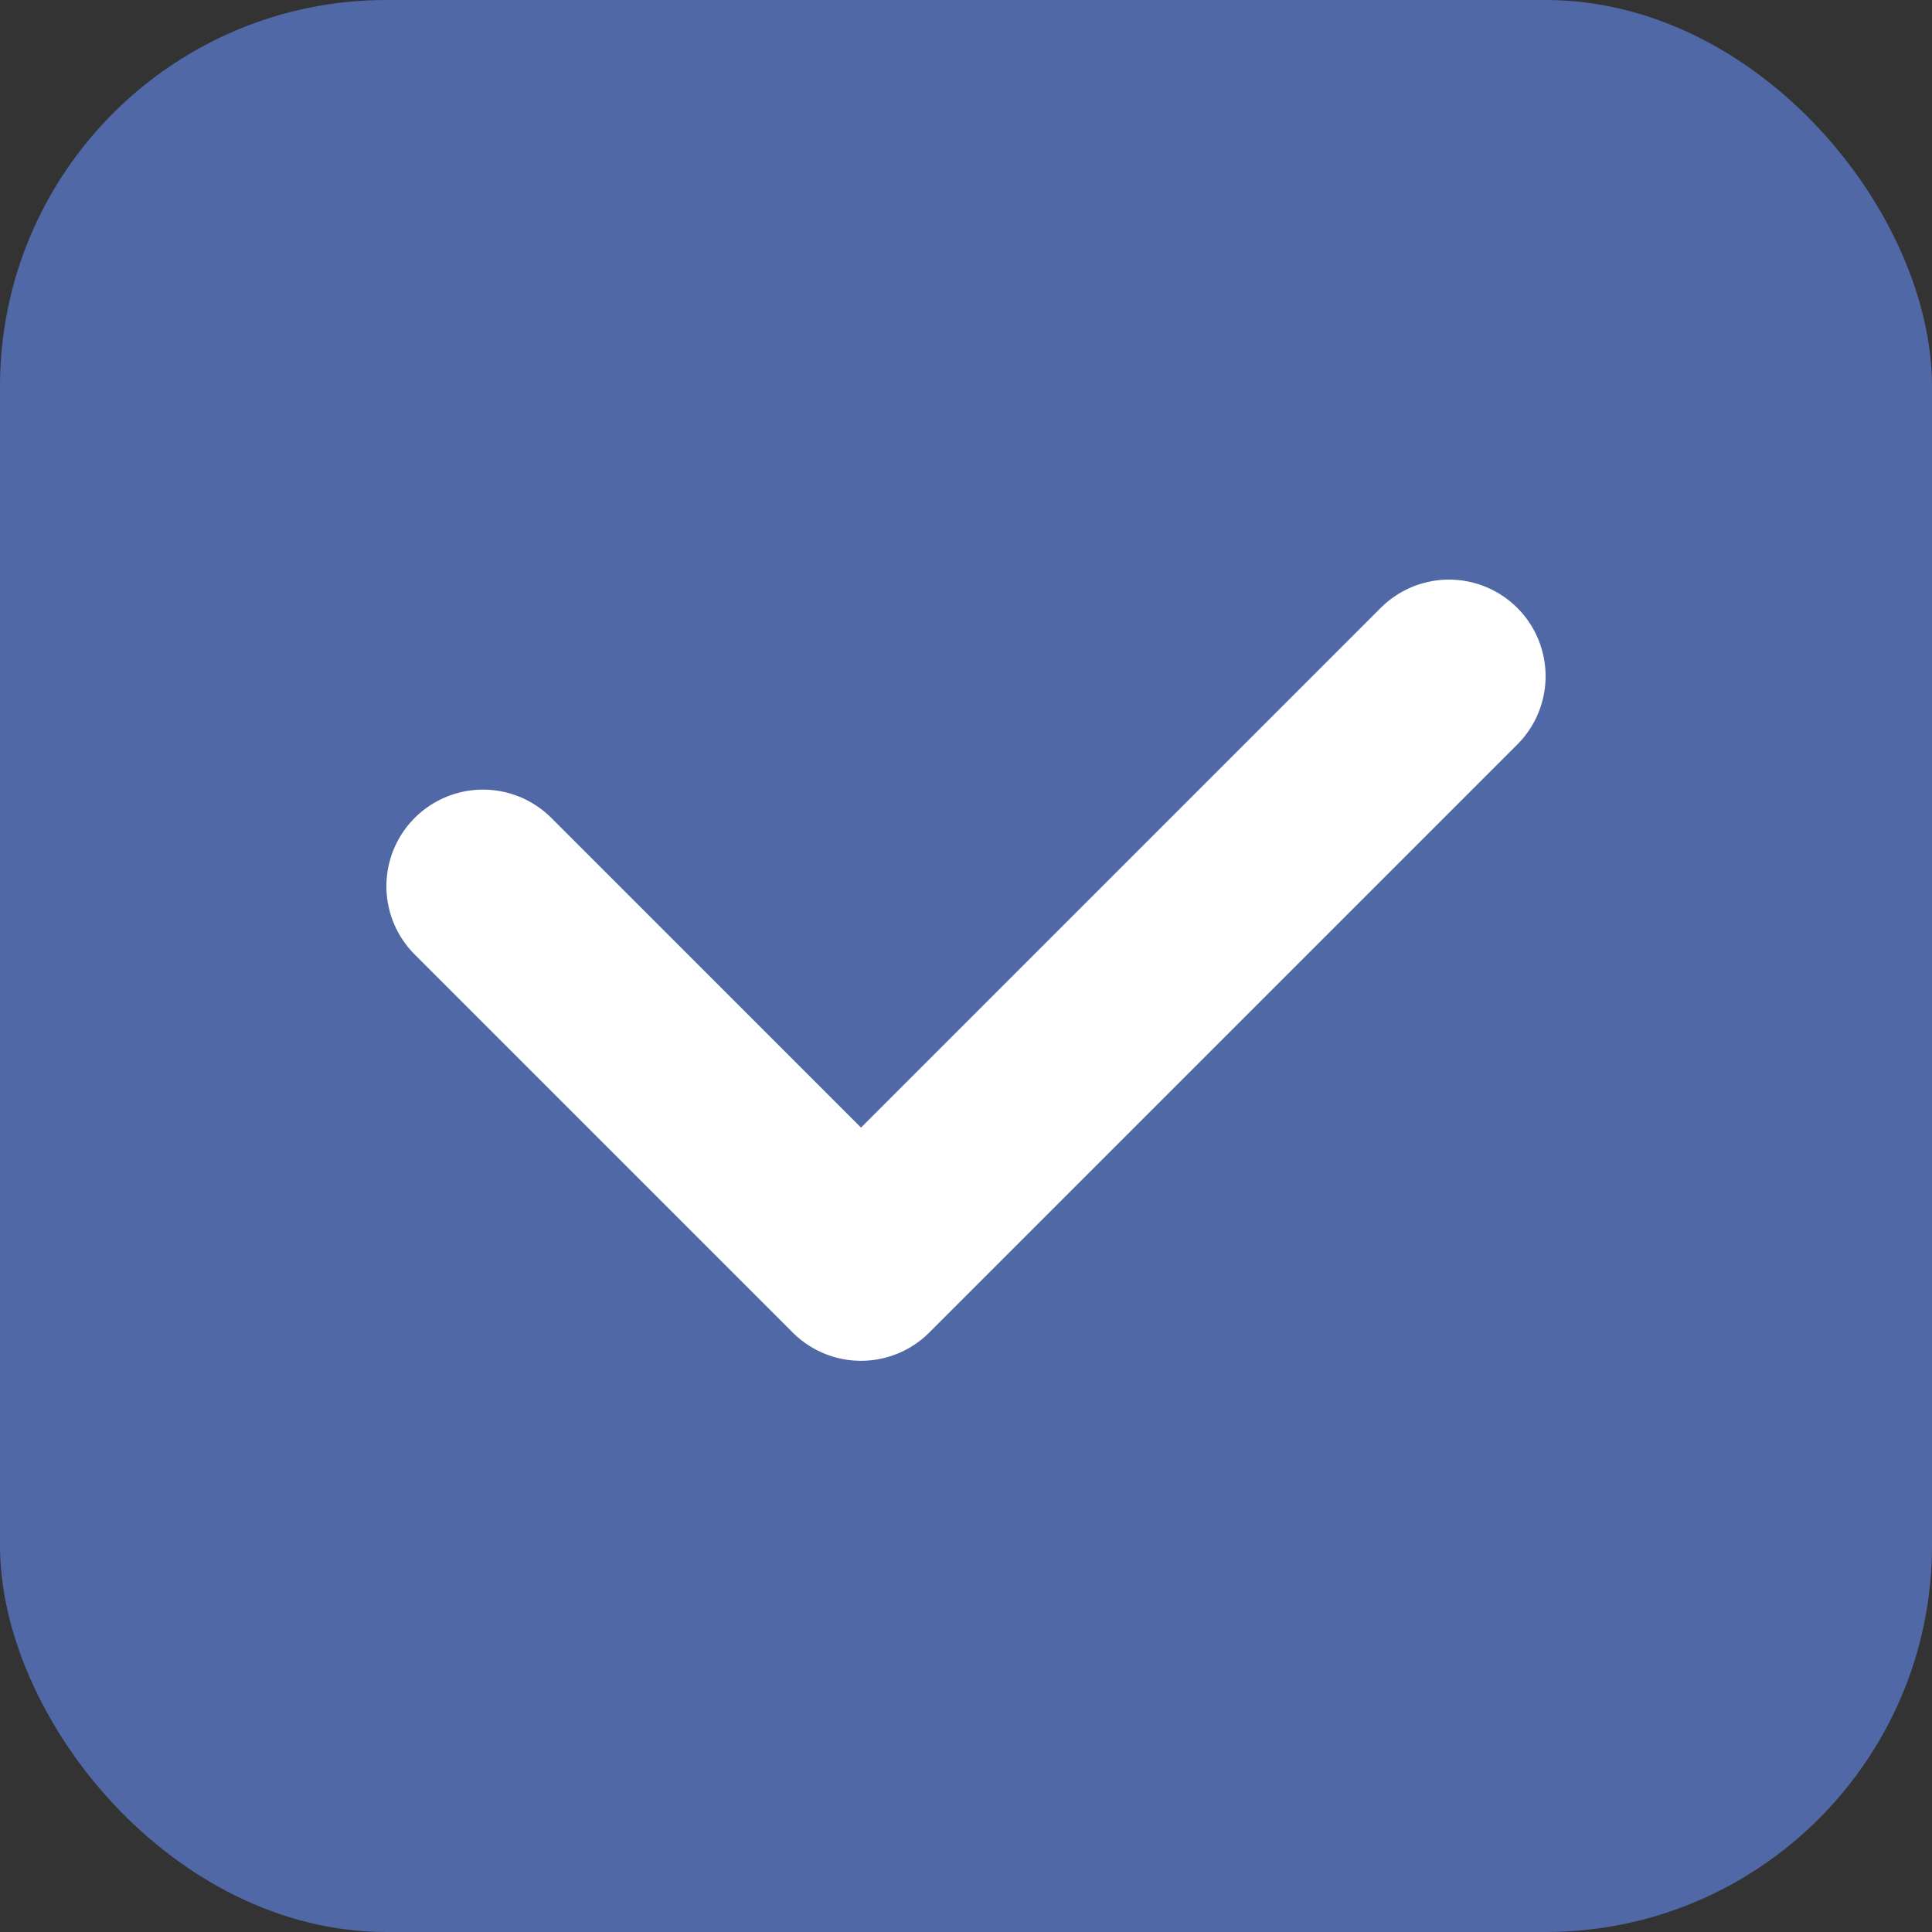 <svg width="20" height="20" viewBox="0 0 20 20" fill="none" xmlns="http://www.w3.org/2000/svg">
<rect x="0" y="0" width="20" height="20" fill="#333333" stroke="none"/>
<rect width="20" height="20" rx="4" fill="#5068A5"/>
<path d="M5 9.174L8.913 13.087L15 7" stroke="white" stroke-width="2" stroke-linecap="round" stroke-linejoin="round"/>
</svg>
